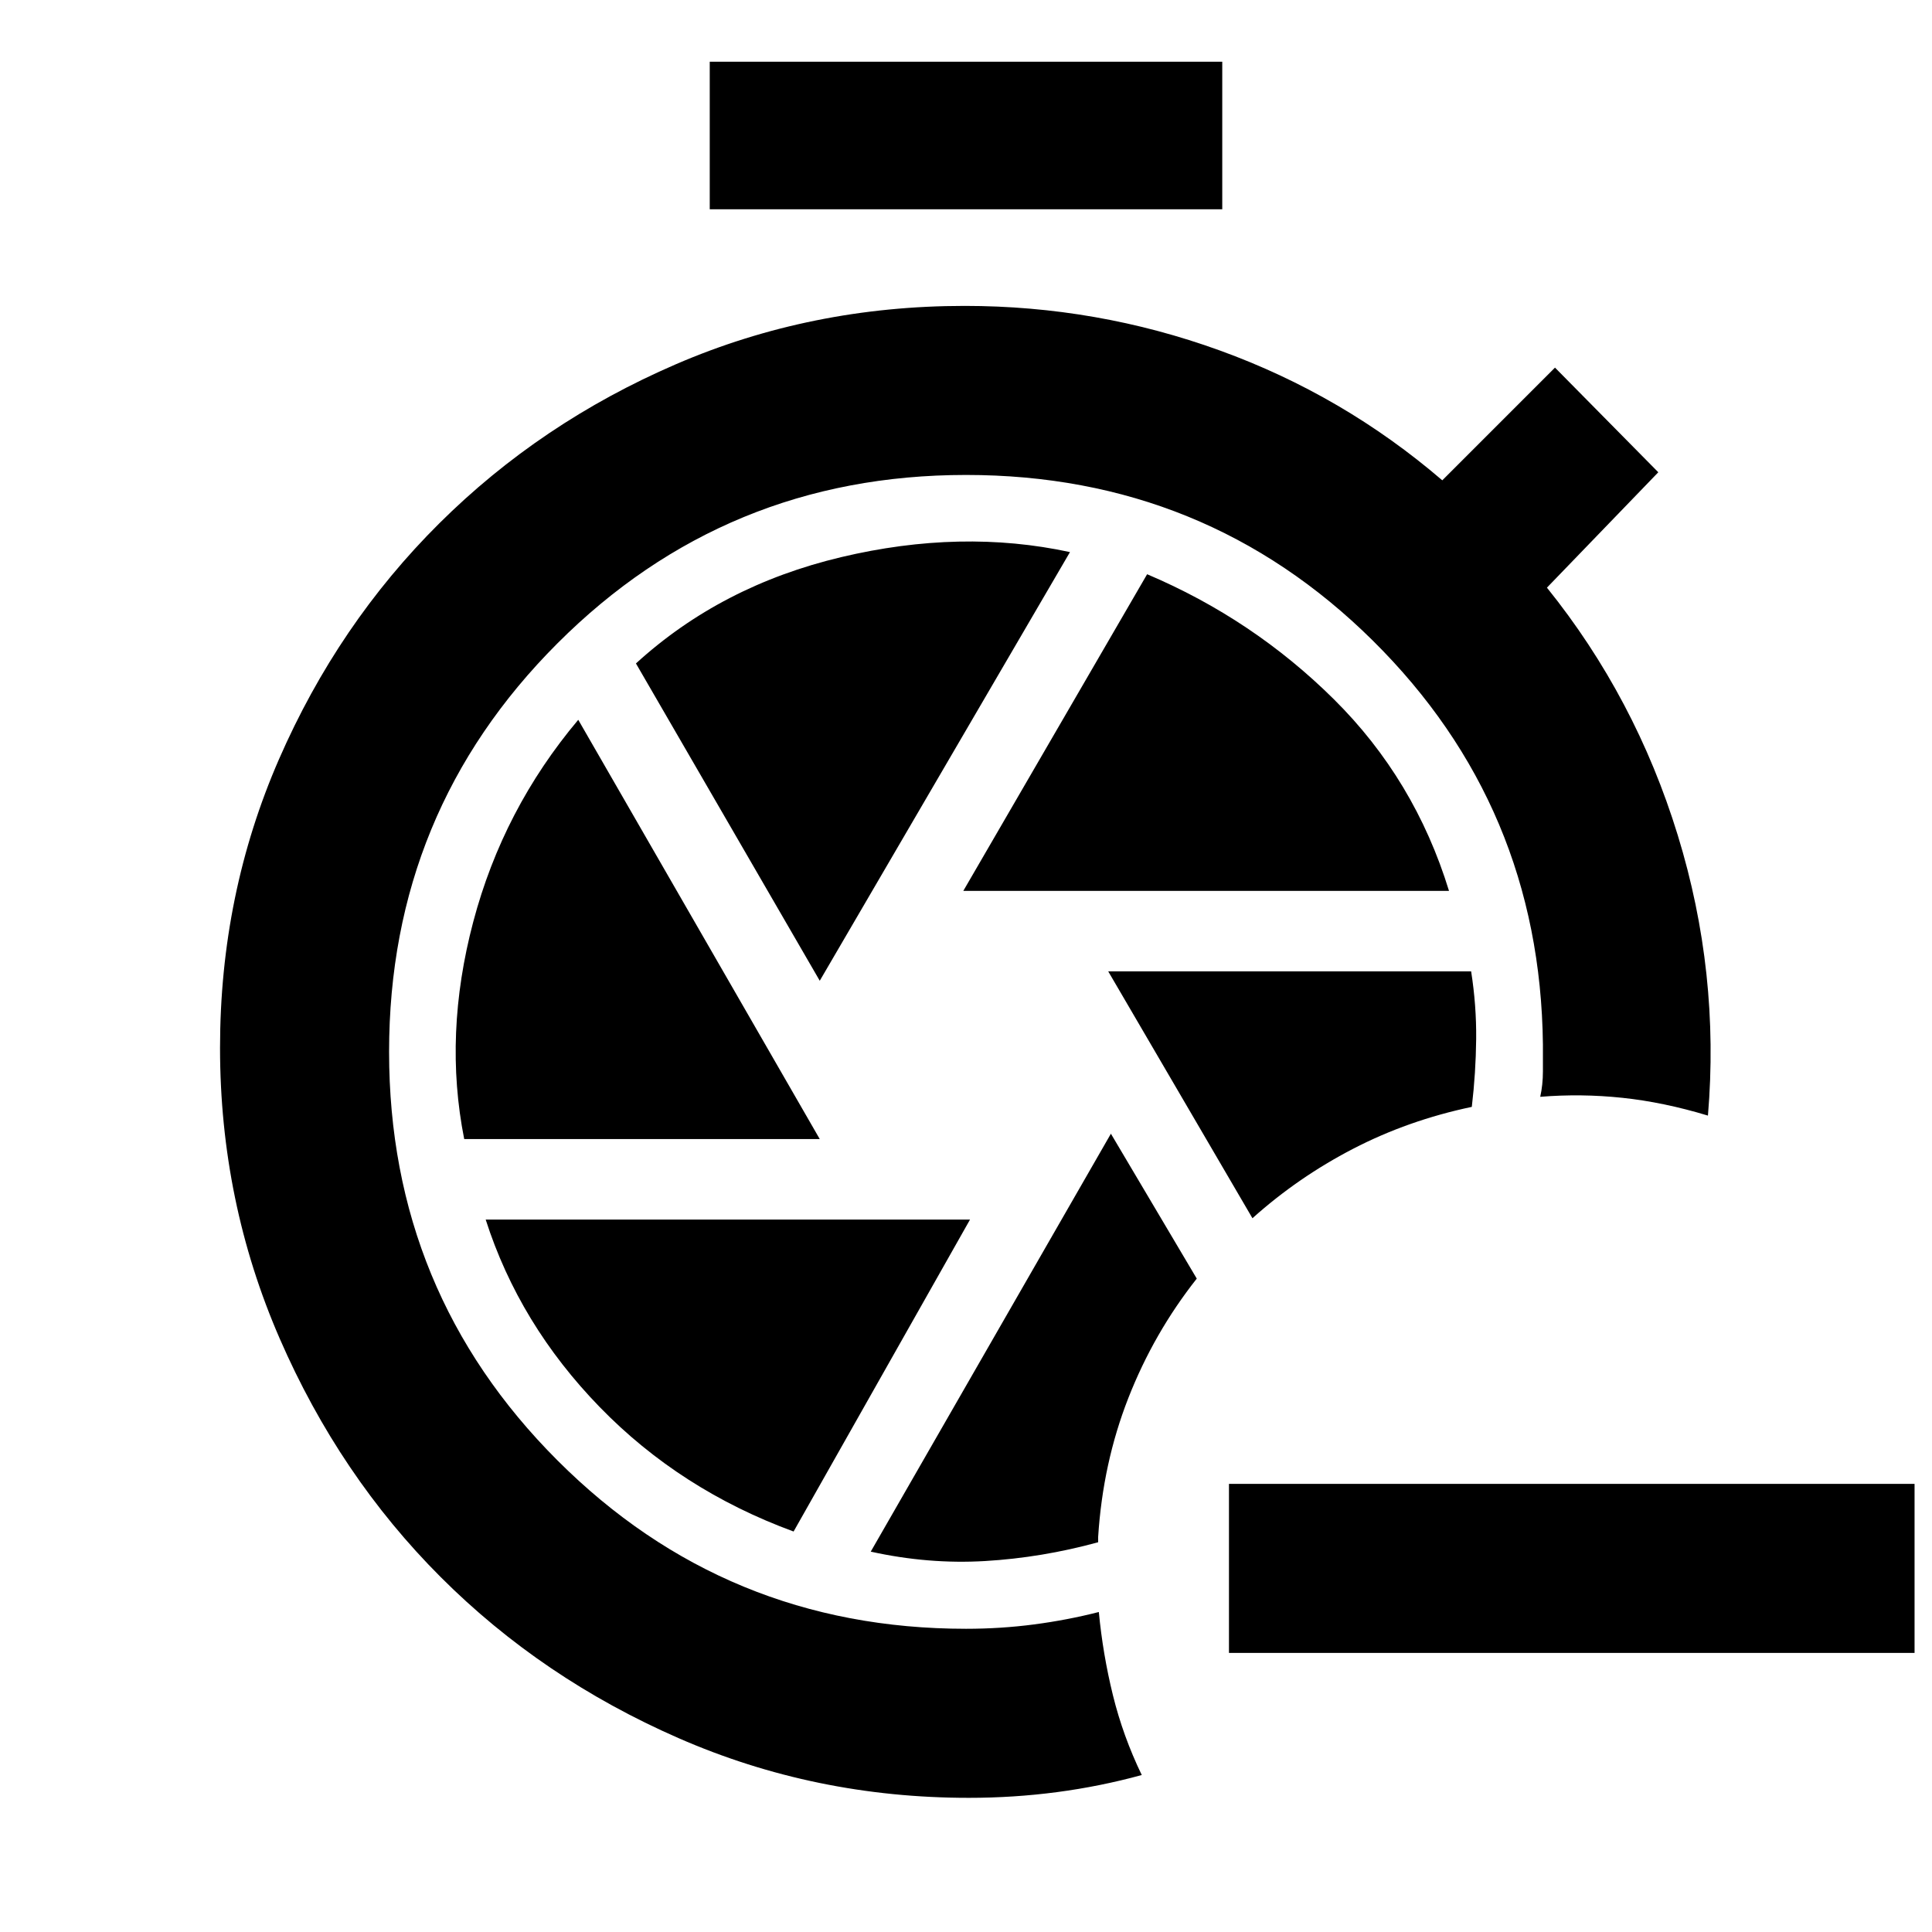 <svg xmlns="http://www.w3.org/2000/svg" height="40" viewBox="0 -960 960 960" width="40"><path d="M552-396.667 432.666-188.999q28.667 6.333 56.834 4.666 28.167-1.666 56.167-9.333v-2.667q2.334-36.667 15-69 12.667-32.333 34-59.333L552-396.667Zm-1.333-80.666 71.667 122.667q22.666-20.333 50-34.5 27.333-14.167 59-20.833 2-17 2.167-33.667.166-16.667-2.5-33.667H550.667ZM352.667-856v-73.333h254.666V-856H352.667Zm126 338.667h241.334q-17-55.334-57.167-95.167-40.167-39.834-92.834-62.167l-91.333 157.334Zm-71.334 44.666 124.334-213q-54-11.667-113.667 2.5-59.667 14.166-102 52.833l91.333 157.667ZM230.666-394h176.667l-120-208.334Q249.999-558.001 235.166-502q-14.833 56-4.5 108Zm163.667 195.001L482-354H241.333q16.666 52 56.666 93.167 40.001 41.167 96.334 61.834Zm87 132.332q-76.333 0-144.166-29.666Q269.333-126 219-176.334q-50.333-50.334-80-118.5-29.667-68.167-29.667-144.5 0-76.334 29.334-143.5Q168-650 218.333-700q50.334-50 117.5-79 67.167-29 143.5-29 65.667 0 126.834 22.167 61.166 22.166 110.5 64.5l56-56 51.333 52L768.666-668q44.001 54.667 65.001 123 21 68.334 14.999 139.334-21.999-6.667-42.499-8.833-20.5-2.167-40.833-.5 1.333-6 1.333-12.667V-441q-1.333-118.334-84.5-200.667Q599-724.001 480-724.001q-119.334 0-203 83.667-83.667 83.667-83.667 203.001 0 119.333 83.667 203 83.666 83.667 203 83.667 17.334 0 33.834-2.167 16.5-2.167 32.167-6.167 2 21 7 41.333T567.334-78q-20.667 5.666-42.167 8.5-21.5 2.833-43.834 2.833Zm470-72H610.667v-83.999h340.666v83.999Z"/></svg>